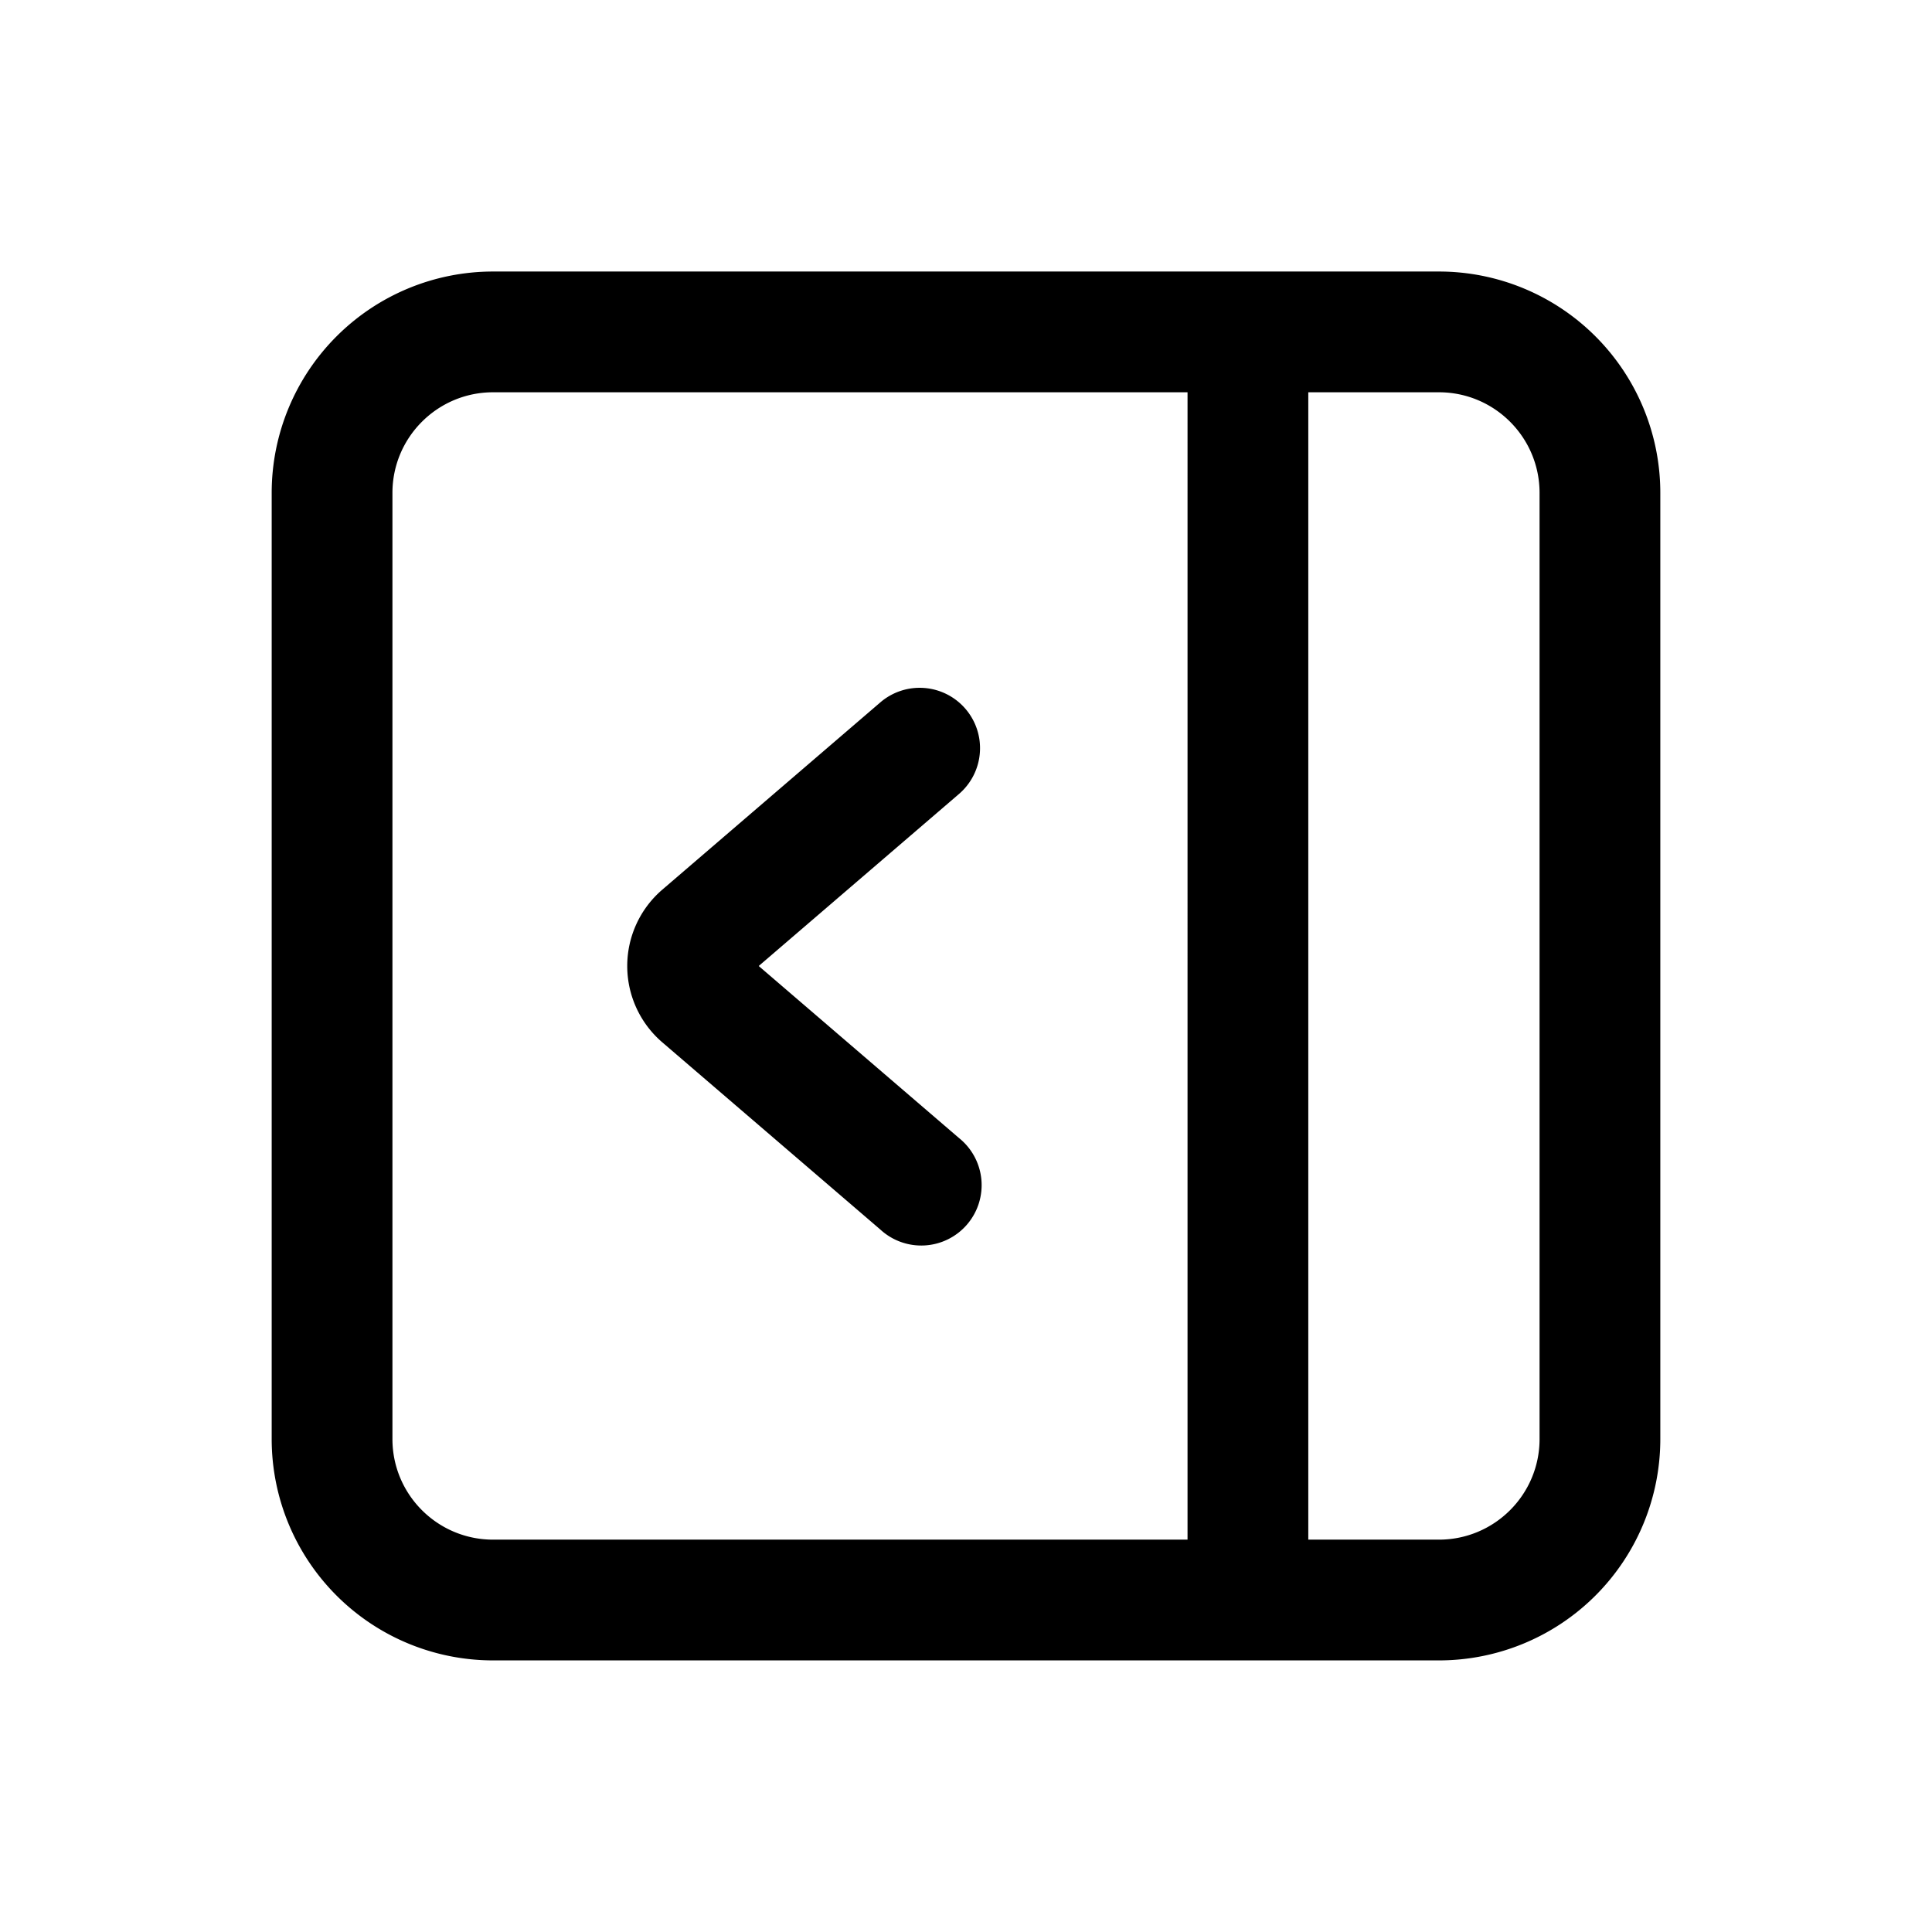 <svg xmlns="http://www.w3.org/2000/svg" width="24" height="24" fill="currentColor" viewBox="0 0 24 24">
  <path fill="#000" fill-rule="evenodd" d="M6.125 20.626a2.75 2.75 0 0 1-2.75-2.75V6.123a2.75 2.75 0 0 1 2.75-2.75h11.75a2.75 2.75 0 0 1 2.75 2.75v11.753a2.75 2.75 0 0 1-2.75 2.75H6.125Zm-1.25-2.75c0 .69.56 1.25 1.25 1.25h8.627V4.873H6.125c-.69 0-1.25.56-1.25 1.25v11.753ZM16.252 4.873v14.253h1.623c.69 0 1.25-.56 1.25-1.25V6.123c0-.69-.56-1.25-1.25-1.25h-1.623Zm-4.259 3.932a.75.75 0 0 0-1.057-.08l-2.709 2.327a1.25 1.25 0 0 0 0 1.896l2.709 2.326a.75.75 0 1 0 .977-1.137L9.425 12l2.488-2.137a.75.75 0 0 0 .08-1.058Z" clip-rule="evenodd"/>
</svg>
